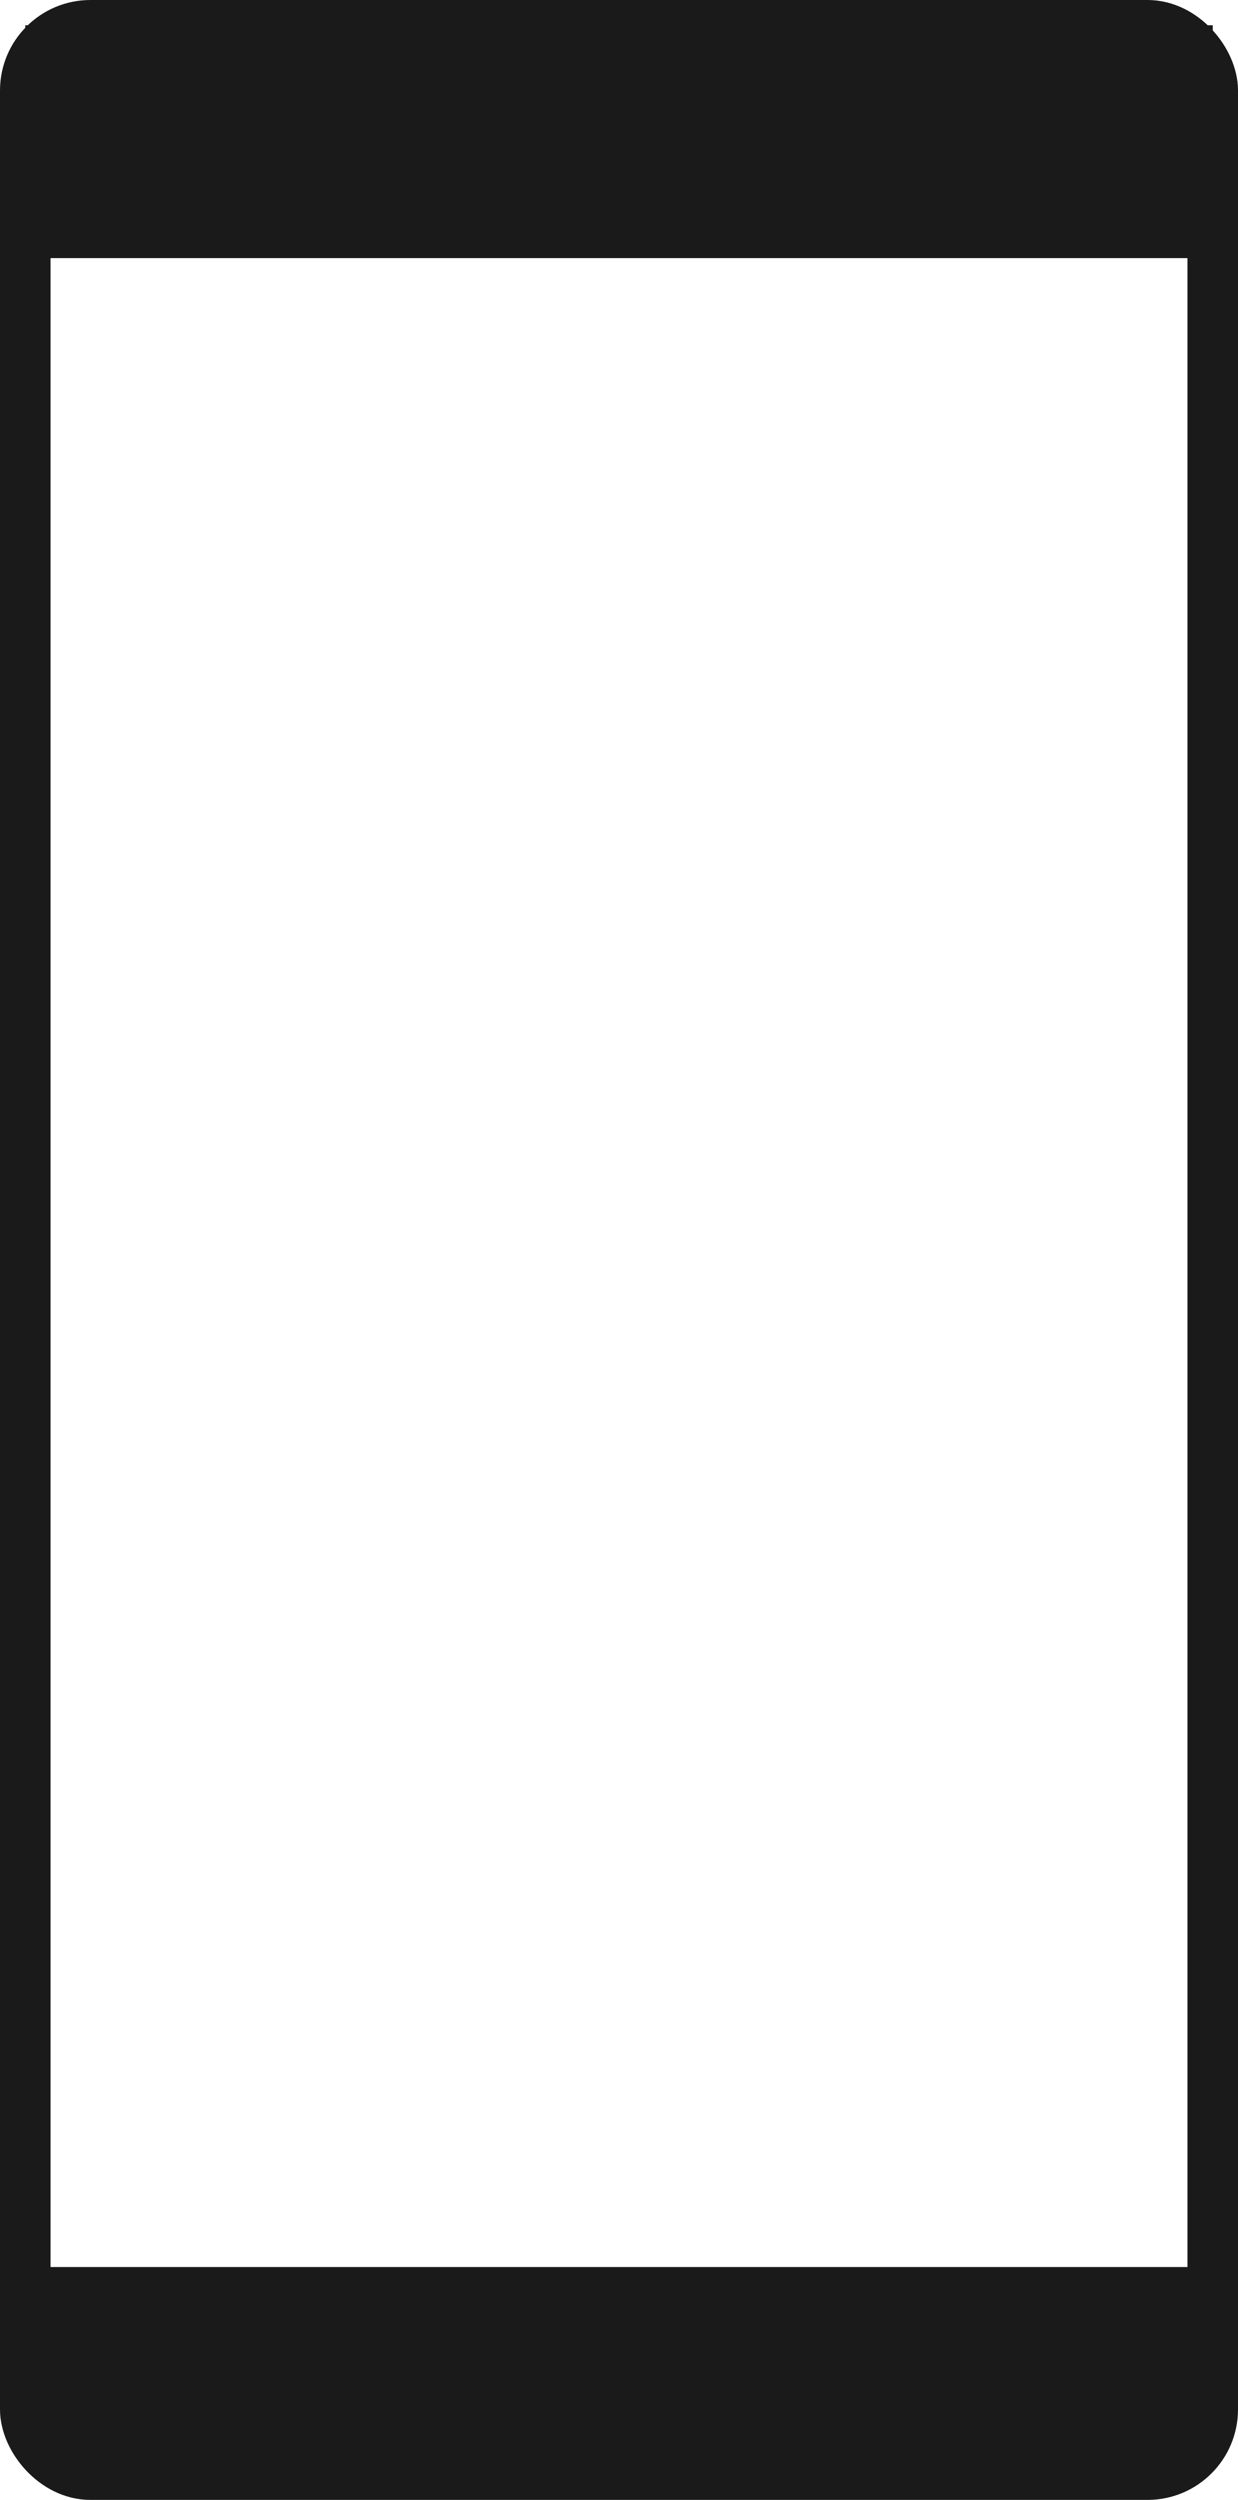 <svg id="Layer_1" data-name="Layer 1" xmlns="http://www.w3.org/2000/svg" viewBox="0 0 391.92 791.18"><defs><style>.cls-1{fill:#1a1a1a;}.cls-2{fill:none;stroke:#1a1a1a;stroke-miterlimit:10;stroke-width:16px;}</style></defs><title>m5</title><rect class="cls-1" x="8" y="8" width="375.92" height="73.69"/><path class="cls-1" d="M349.54,833.28H668.88A31.08,31.08,0,0,1,700,864.35V900.2a0,0,0,0,1,0,0H324a0,0,0,0,1,0,0V858.78A25.5,25.5,0,0,1,349.54,833.28Z" transform="translate(707.96 1617.67) rotate(-180)"/><rect class="cls-2" x="8" y="8" width="375.92" height="775.18" rx="20.64"/></svg>